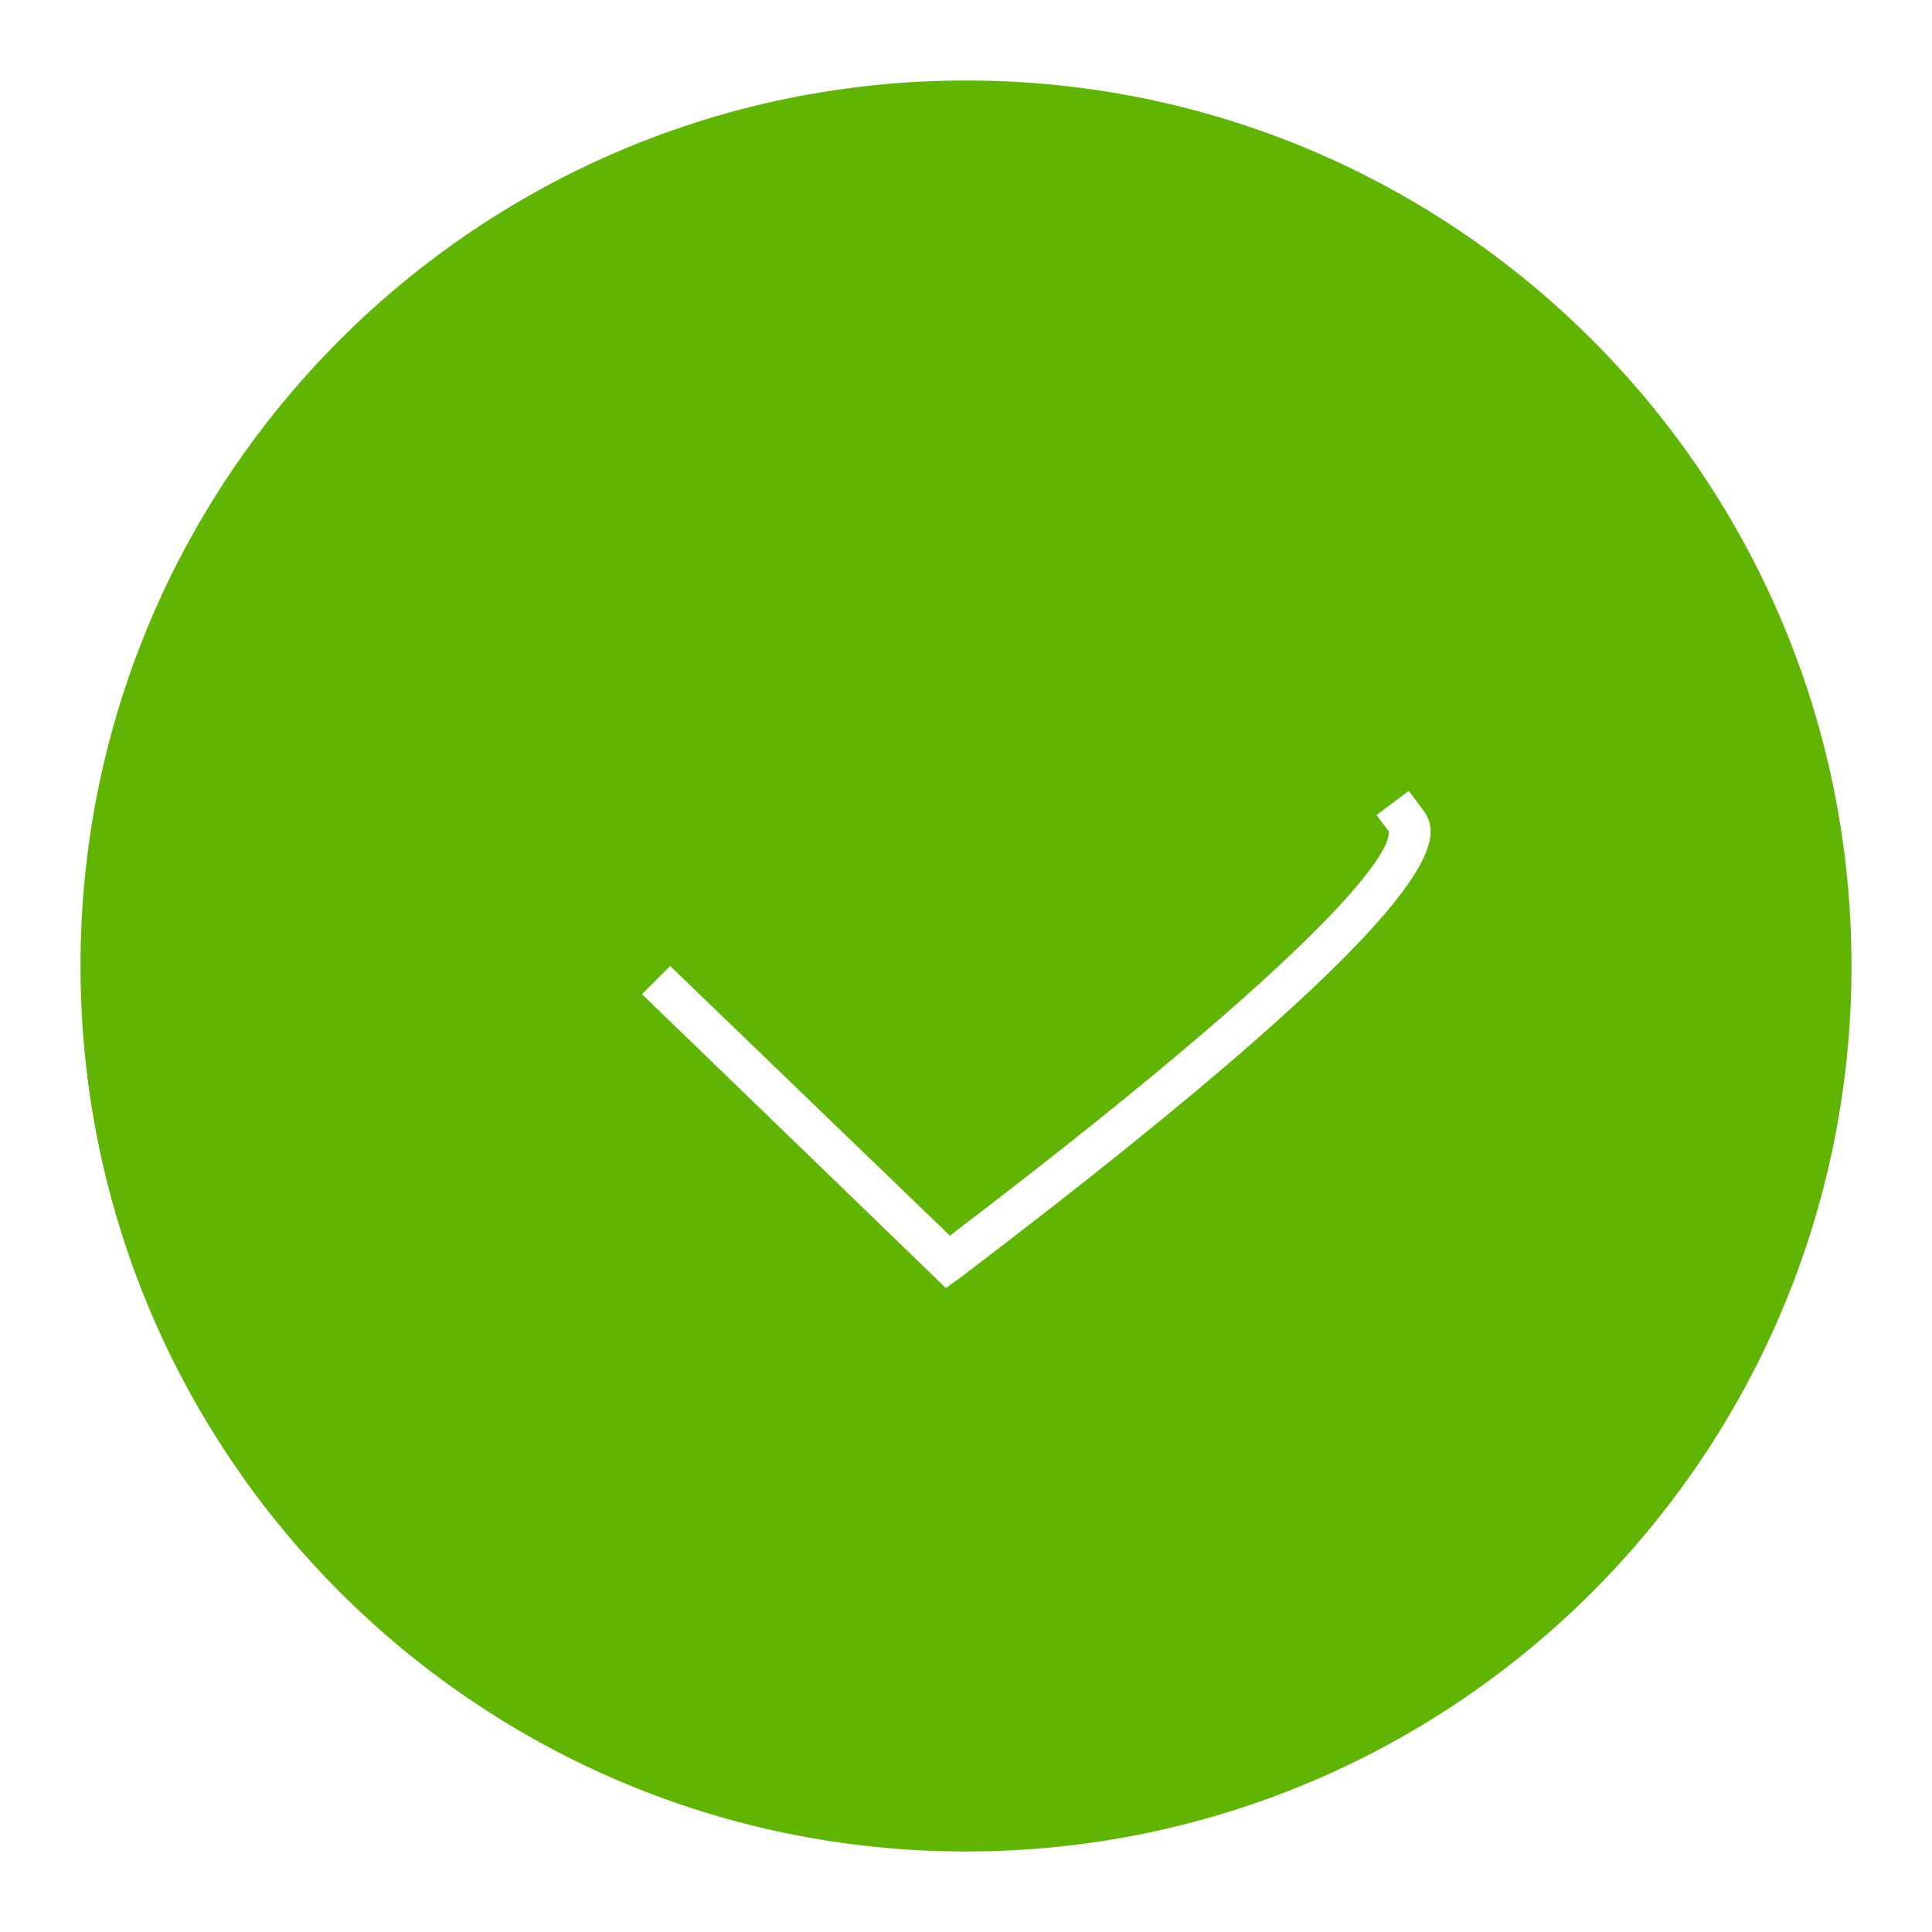 <?xml version="1.0" encoding="utf-8"?>
<!-- Generator: Adobe Illustrator 21.0.0, SVG Export Plug-In . SVG Version: 6.00 Build 0)  -->
<svg version="1.1" id="图层_1" xmlns="http://www.w3.org/2000/svg" xmlns:xlink="http://www.w3.org/1999/xlink" x="0px" y="0px"
	 viewBox="0 0 96 96" style="enable-background:new 0 0 96 96;" xml:space="preserve">
<style type="text/css">
	.st0{fill:#60B403;}
</style>
<title>Group 11</title>
<desc>Created with Sketch.</desc>
<path class="st0" d="M48,4C23.7,4,4,23.7,4,48s19.7,44,44,44s44-19.7,44-44S72.3,4,48,4z M47.7,63.5L47,64L31.9,49.4l1.4-1.4
	l13.9,13.4C68.6,45.1,69.1,41.8,69,41.3l-0.6-0.8l1.6-1.2l0.6,0.8C71.6,41.4,73.5,43.9,47.7,63.5z"/>
</svg>
